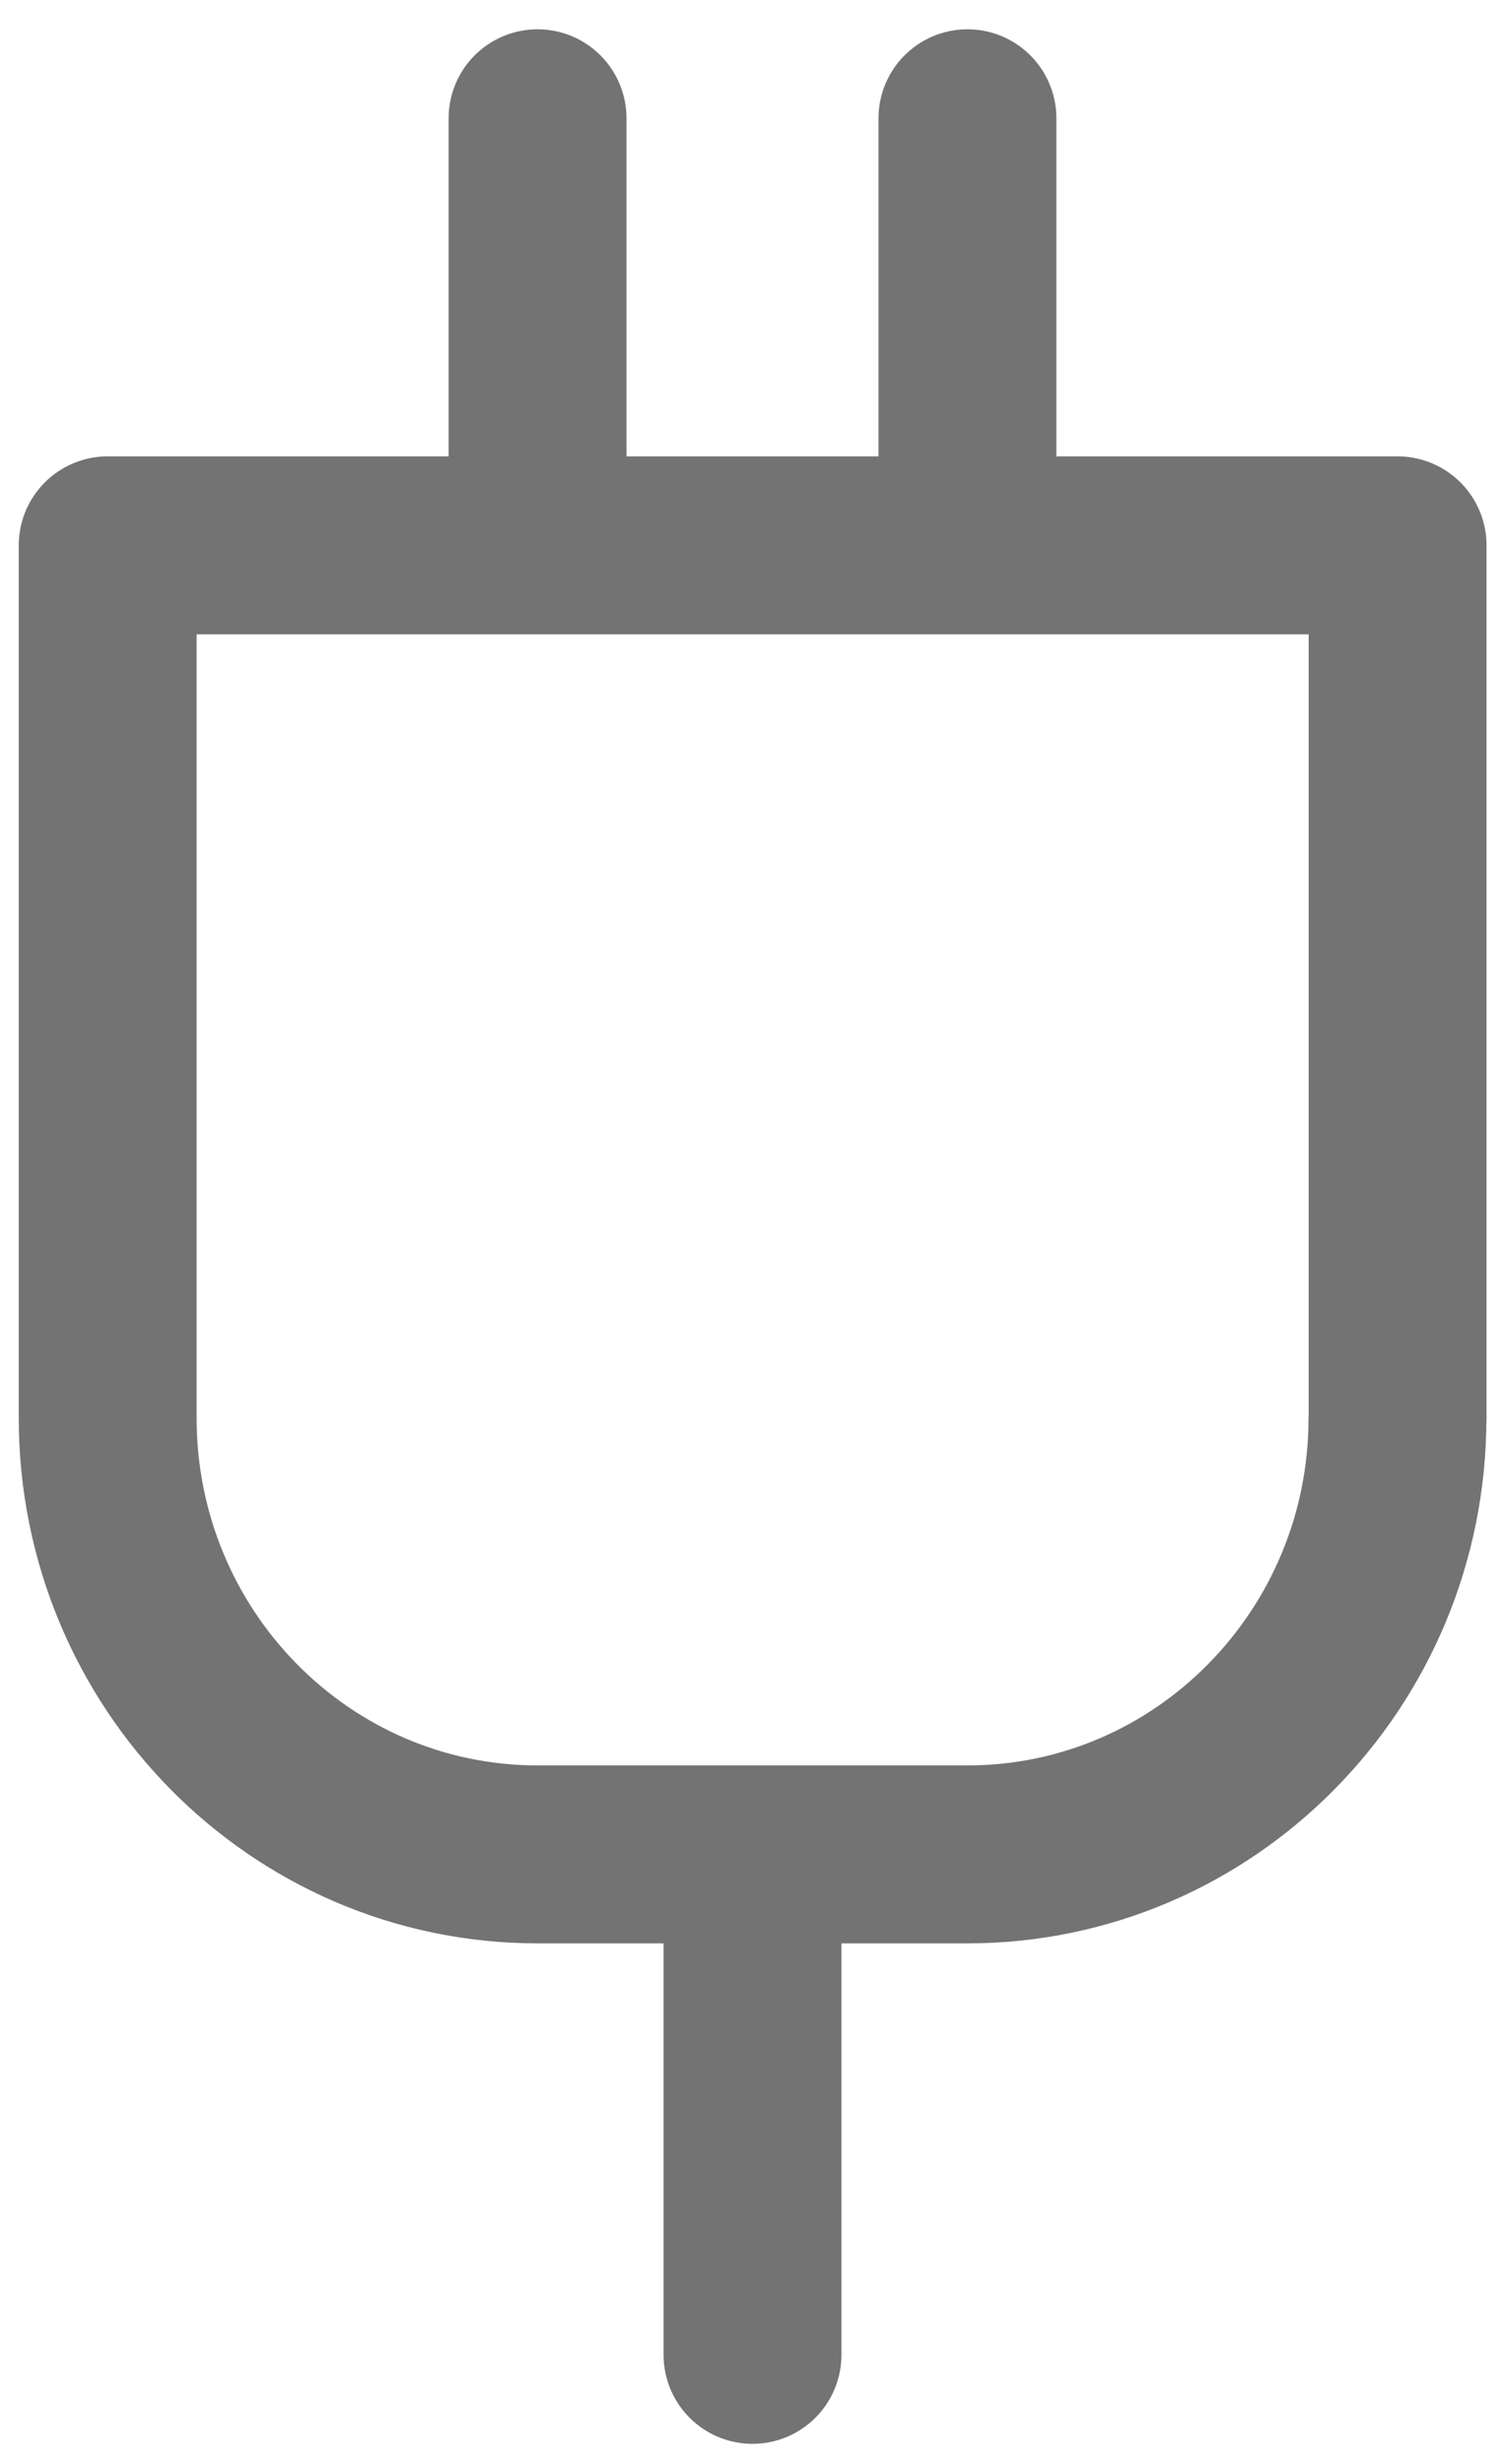 <svg xmlns="http://www.w3.org/2000/svg" width="11" height="18" viewBox="0 0 11 18">
    <g fill="none" fill-rule="evenodd" stroke="#737373" stroke-linecap="round" stroke-linejoin="round" stroke-width="1.3">
        <path d="M10.214 10.36c0 1.759-1.408 3.187-3.143 3.187H3.93c-1.737 0-3.143-1.428-3.143-3.188V3.984h9.428v6.375zM3.929 3.984V.864M7.071 3.984V.864M5.5 17.203v-3"/>
    </g>
</svg>
